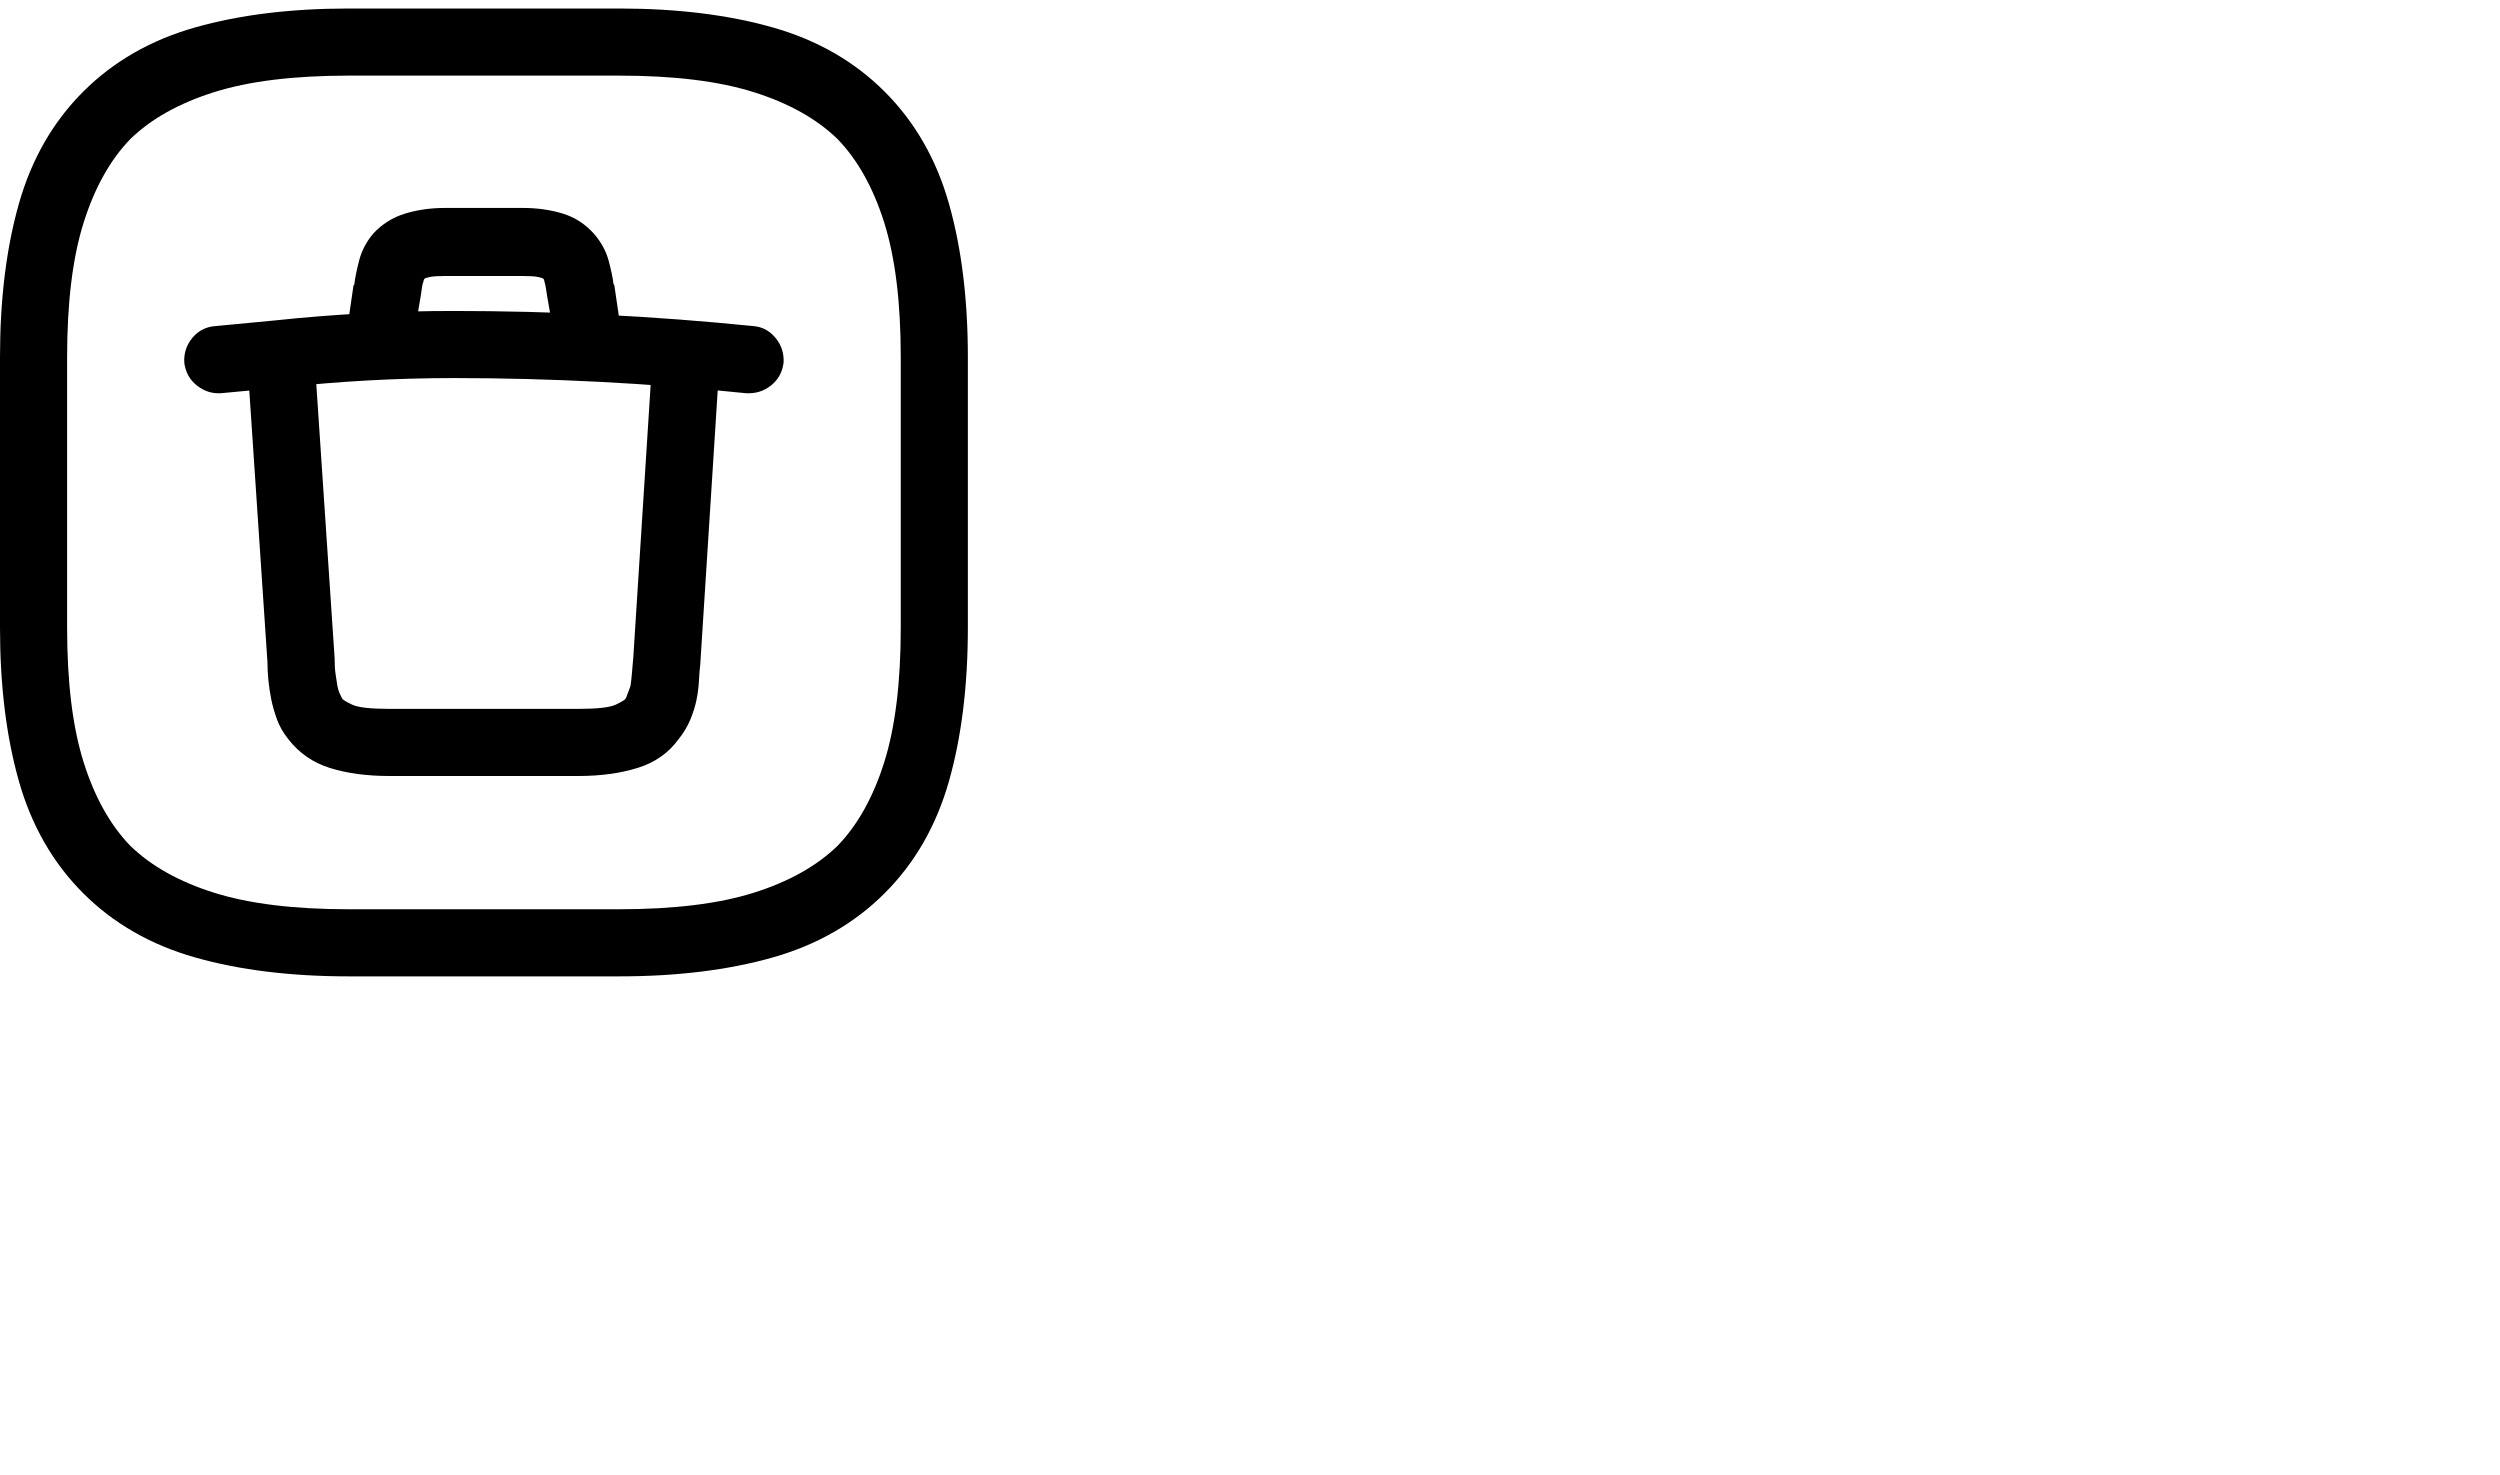 <svg viewBox="0 0 2645 1560.113" xmlns="http://www.w3.org/2000/svg"><path d="M88 97q48-48 118.5-68T369 9h286q92 0 162.5 20T936 97q48 48 68 118.5t20 162.5v286q0 92-20 162.5T936 945q-48 48-118.5 68T655 1033H369q-92 0-162.5-20T88 945q-48-48-68-118.5T0 664V378q0-92 20-162.5T88 97zm50 50q-32 33-49.5 88.5T71 378v286q0 87 17.5 142.5T138 895q33 32 88.5 49.5T369 962h286q87 0 142.5-17.5T886 895q32-33 49.5-88.5T953 664V378q0-87-17.5-142.5T886 147q-33-32-88.5-49.5T655 80H369q-87 0-142.5 17.5T138 147zm153 192q47-5 94.5-7.5T480 329q79 0 158.5 4T797 345q14 1 23.5 12.5T829 384q-2 15-13.5 24t-26.5 8q-77-8-154.5-12T480 400q-45 0-90.5 2.5T298 410l-64 6q-14 1-25.5-8T195 384q-1-15 8.5-26.5T228 345l63-6zm157-41q-1 2-1.5 6t-1.5 10l-7 41q-2 14-14 23t-27 6q-14-2-23-14t-6-27l6-41 .5-.5q.5-.5.5-1.5 1-9 5-24.5t15-28.5q14-15 33.5-21t42.5-6h82q23 0 42.5 6t33.5 22q11 13 15 28t5 24l.5 1 .5 1 6 41q3 14-6 26t-23 15q-15 2-27-6.5T586 354l-7-40q-1-6-1.5-9.5T576 298q0-1-.5-2l-.5-1q-1-1-6-2t-16-1h-82q-11 0-16 1t-6 2l-.5 1q-.5 1-.5 2zm0-3h.5-.5zm127 0zm-280 54q15-1 26 8.5t12 24.5l21 314q0 10 1 17t2 13q1 5 2.5 8l2.5 5q1 2 10.5 6.5T412 750h200q30 0 39.5-4.5T662 739q1-2 2-5t3-8q1-6 1.5-13t1.5-17l20-314q1-15 12-24.5t26-8.5q15 1 24.5 12t8.5 26l-20 314v1q-1 8-1.5 18t-2.5 20q-2 10-6.5 21T718 782q-16 22-43.5 30.5T612 821H412q-36 0-63-8.5T305 782q-8-10-12-21t-6-21q-2-10-3-20t-1-18v-1l-21-314q-1-15 9-26t24-12z"/></svg>